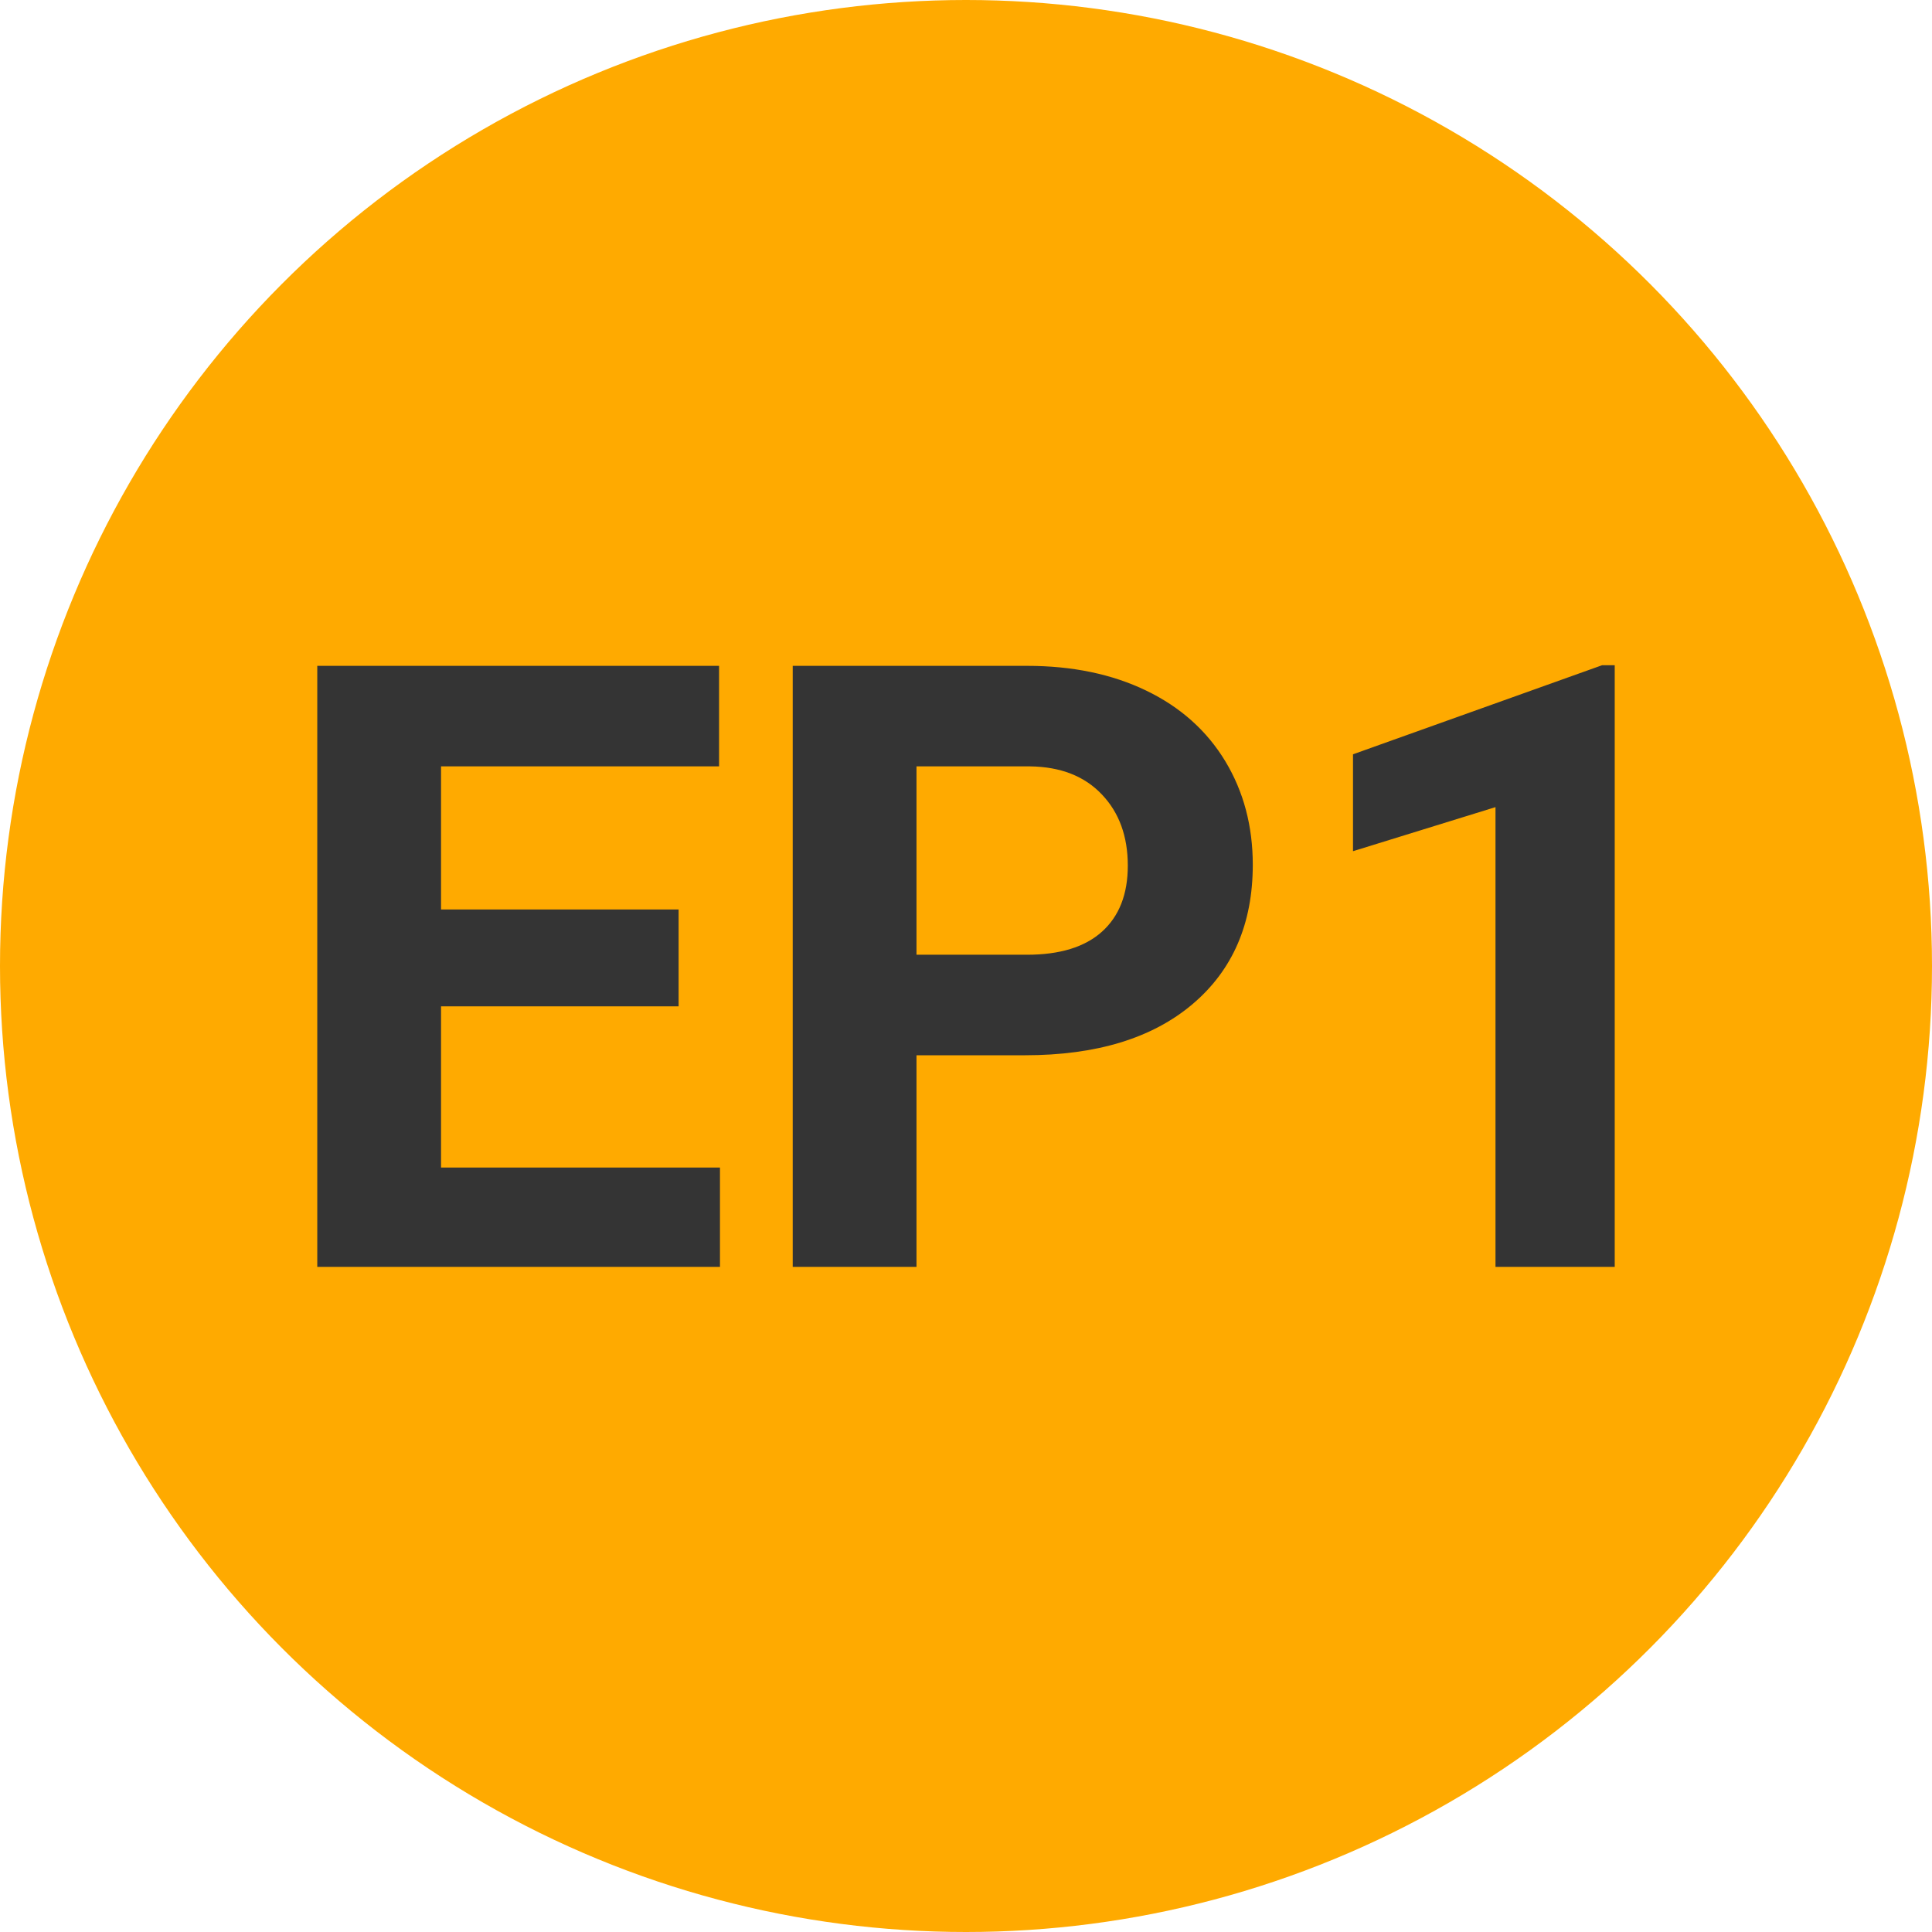 
        <svg width="64" height="64" xmlns="http://www.w3.org/2000/svg">
            <circle cx="32" cy="32" r="32" fill="#FFAA00" />
            <g transform="translate(8.73 41.967)">
                <path d="M13.75-11.84L13.75-8.63L5.88-8.63L5.88-3.29L15.12-3.29L15.12 0L1.78 0L1.78-19.91L15.09-19.91L15.09-16.58L5.88-16.58L5.88-11.84L13.75-11.84ZM25.22-7.01L21.63-7.01L21.63 0L17.53 0L17.53-19.91L25.29-19.91Q27.54-19.91 29.24-19.09Q30.94-18.27 31.86-16.75Q32.77-15.24 32.77-13.32L32.77-13.32Q32.77-10.39 30.77-8.70Q28.77-7.01 25.22-7.01L25.22-7.01ZM21.63-16.58L21.63-10.34L25.29-10.34Q26.92-10.34 27.77-11.10Q28.63-11.87 28.63-13.29L28.63-13.29Q28.63-14.75 27.77-15.65Q26.91-16.56 25.39-16.58L25.39-16.58L21.63-16.58ZM44.76-19.93L44.76 0L40.81 0L40.81-15.23L36.09-13.77L36.09-16.98L44.34-19.93L44.76-19.93Z" fill="#343434" />
            </g>
        </svg>
    